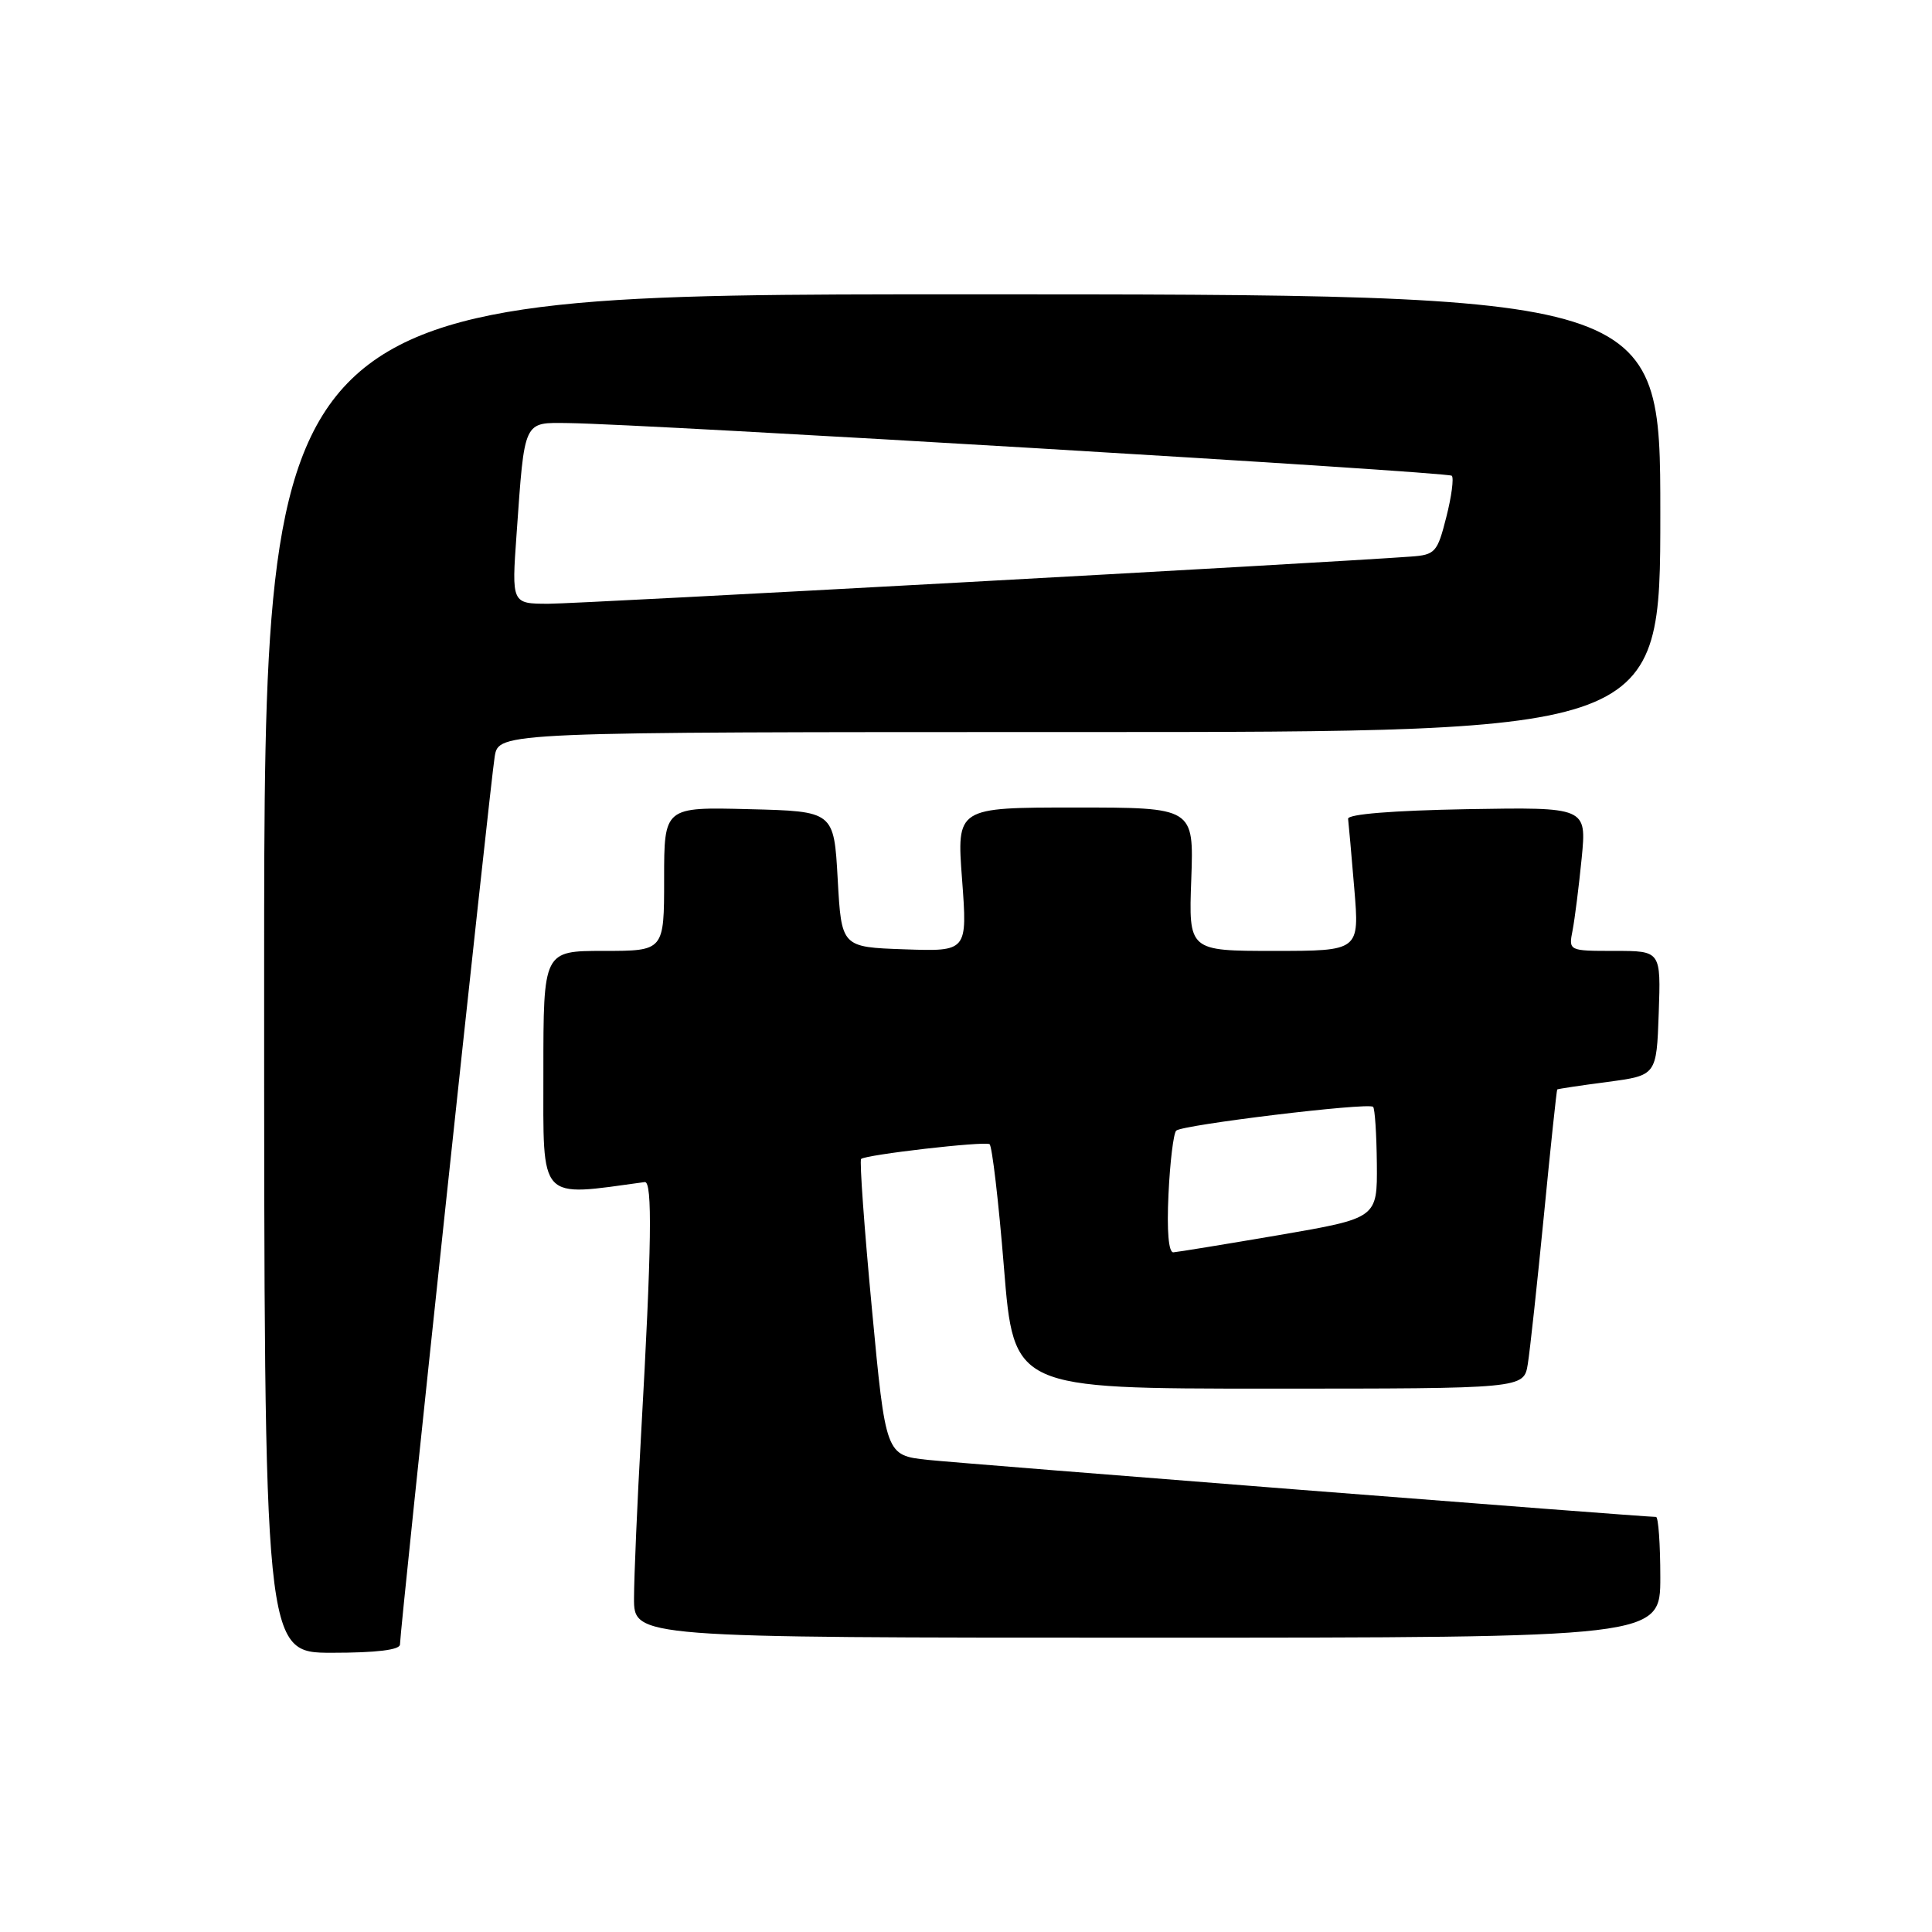 <?xml version="1.0" encoding="UTF-8" standalone="no"?>
<!DOCTYPE svg PUBLIC "-//W3C//DTD SVG 1.1//EN" "http://www.w3.org/Graphics/SVG/1.1/DTD/svg11.dtd" >
<svg xmlns="http://www.w3.org/2000/svg" xmlns:xlink="http://www.w3.org/1999/xlink" version="1.1" viewBox="0 0 256 256">
 <g >
 <path fill="currentColor"
d=" M 53.00 217.90 C 53.00 215.96 64.98 103.63 65.55 100.25 C 66.09 97.00 66.09 97.00 143.05 97.00 C 220.00 97.00 220.00 97.00 220.00 68.00 C 220.00 39.00 220.00 39.00 127.50 39.00 C 35.00 39.00 35.00 39.00 35.00 129.00 C 35.00 219.00 35.00 219.00 44.00 219.00 C 49.89 219.00 53.00 218.62 53.00 217.90 Z  M 220.00 209.00 C 220.00 204.60 219.74 201.00 219.43 201.00 C 217.73 201.00 127.63 193.94 122.93 193.44 C 117.36 192.84 117.36 192.84 115.53 173.40 C 114.52 162.71 113.88 153.79 114.10 153.57 C 114.67 153.01 130.38 151.19 131.12 151.61 C 131.45 151.80 132.32 159.16 133.03 167.98 C 134.33 184.00 134.33 184.00 168.12 184.00 C 201.91 184.00 201.91 184.00 202.44 180.75 C 202.73 178.96 203.69 170.07 204.58 161.00 C 205.46 151.93 206.26 144.44 206.34 144.36 C 206.43 144.28 209.43 143.83 213.00 143.36 C 219.50 142.50 219.50 142.50 219.79 134.25 C 220.08 126.00 220.08 126.00 213.96 126.00 C 207.84 126.00 207.84 126.00 208.38 123.25 C 208.67 121.74 209.21 117.45 209.58 113.72 C 210.24 106.95 210.24 106.95 194.37 107.22 C 184.53 107.40 178.55 107.88 178.63 108.50 C 178.70 109.05 179.07 113.21 179.45 117.75 C 180.14 126.00 180.14 126.00 168.82 126.00 C 157.50 126.00 157.50 126.00 157.85 116.50 C 158.19 107.00 158.19 107.00 142.48 107.00 C 126.76 107.00 126.76 107.00 127.48 116.54 C 128.19 126.08 128.19 126.08 119.85 125.79 C 111.50 125.50 111.50 125.50 111.00 116.50 C 110.50 107.50 110.50 107.50 99.25 107.22 C 88.00 106.93 88.00 106.93 88.00 116.47 C 88.00 126.00 88.00 126.00 80.00 126.00 C 72.00 126.00 72.00 126.00 72.00 142.05 C 72.00 159.40 71.24 158.57 85.43 156.63 C 86.47 156.49 86.35 165.11 84.95 190.00 C 84.44 199.07 84.02 208.86 84.01 211.75 C 84.00 217.00 84.00 217.00 152.00 217.00 C 220.00 217.00 220.00 217.00 220.00 209.00 Z  M 68.45 70.75 C 69.53 55.50 69.30 55.99 75.33 56.06 C 85.61 56.19 191.85 62.52 192.37 63.04 C 192.66 63.33 192.34 65.80 191.64 68.53 C 190.46 73.20 190.17 73.52 186.94 73.75 C 175.07 74.62 76.73 80.00 72.71 80.00 C 67.79 80.00 67.79 80.00 68.45 70.75 Z  M 154.83 158.25 C 155.03 153.99 155.49 150.19 155.85 149.82 C 156.58 149.05 181.26 146.06 181.94 146.66 C 182.18 146.87 182.40 150.28 182.44 154.23 C 182.50 161.41 182.50 161.41 169.50 163.65 C 162.35 164.87 156.04 165.90 155.48 165.94 C 154.84 165.98 154.60 163.11 154.83 158.25 Z "/>
</g>
</svg>